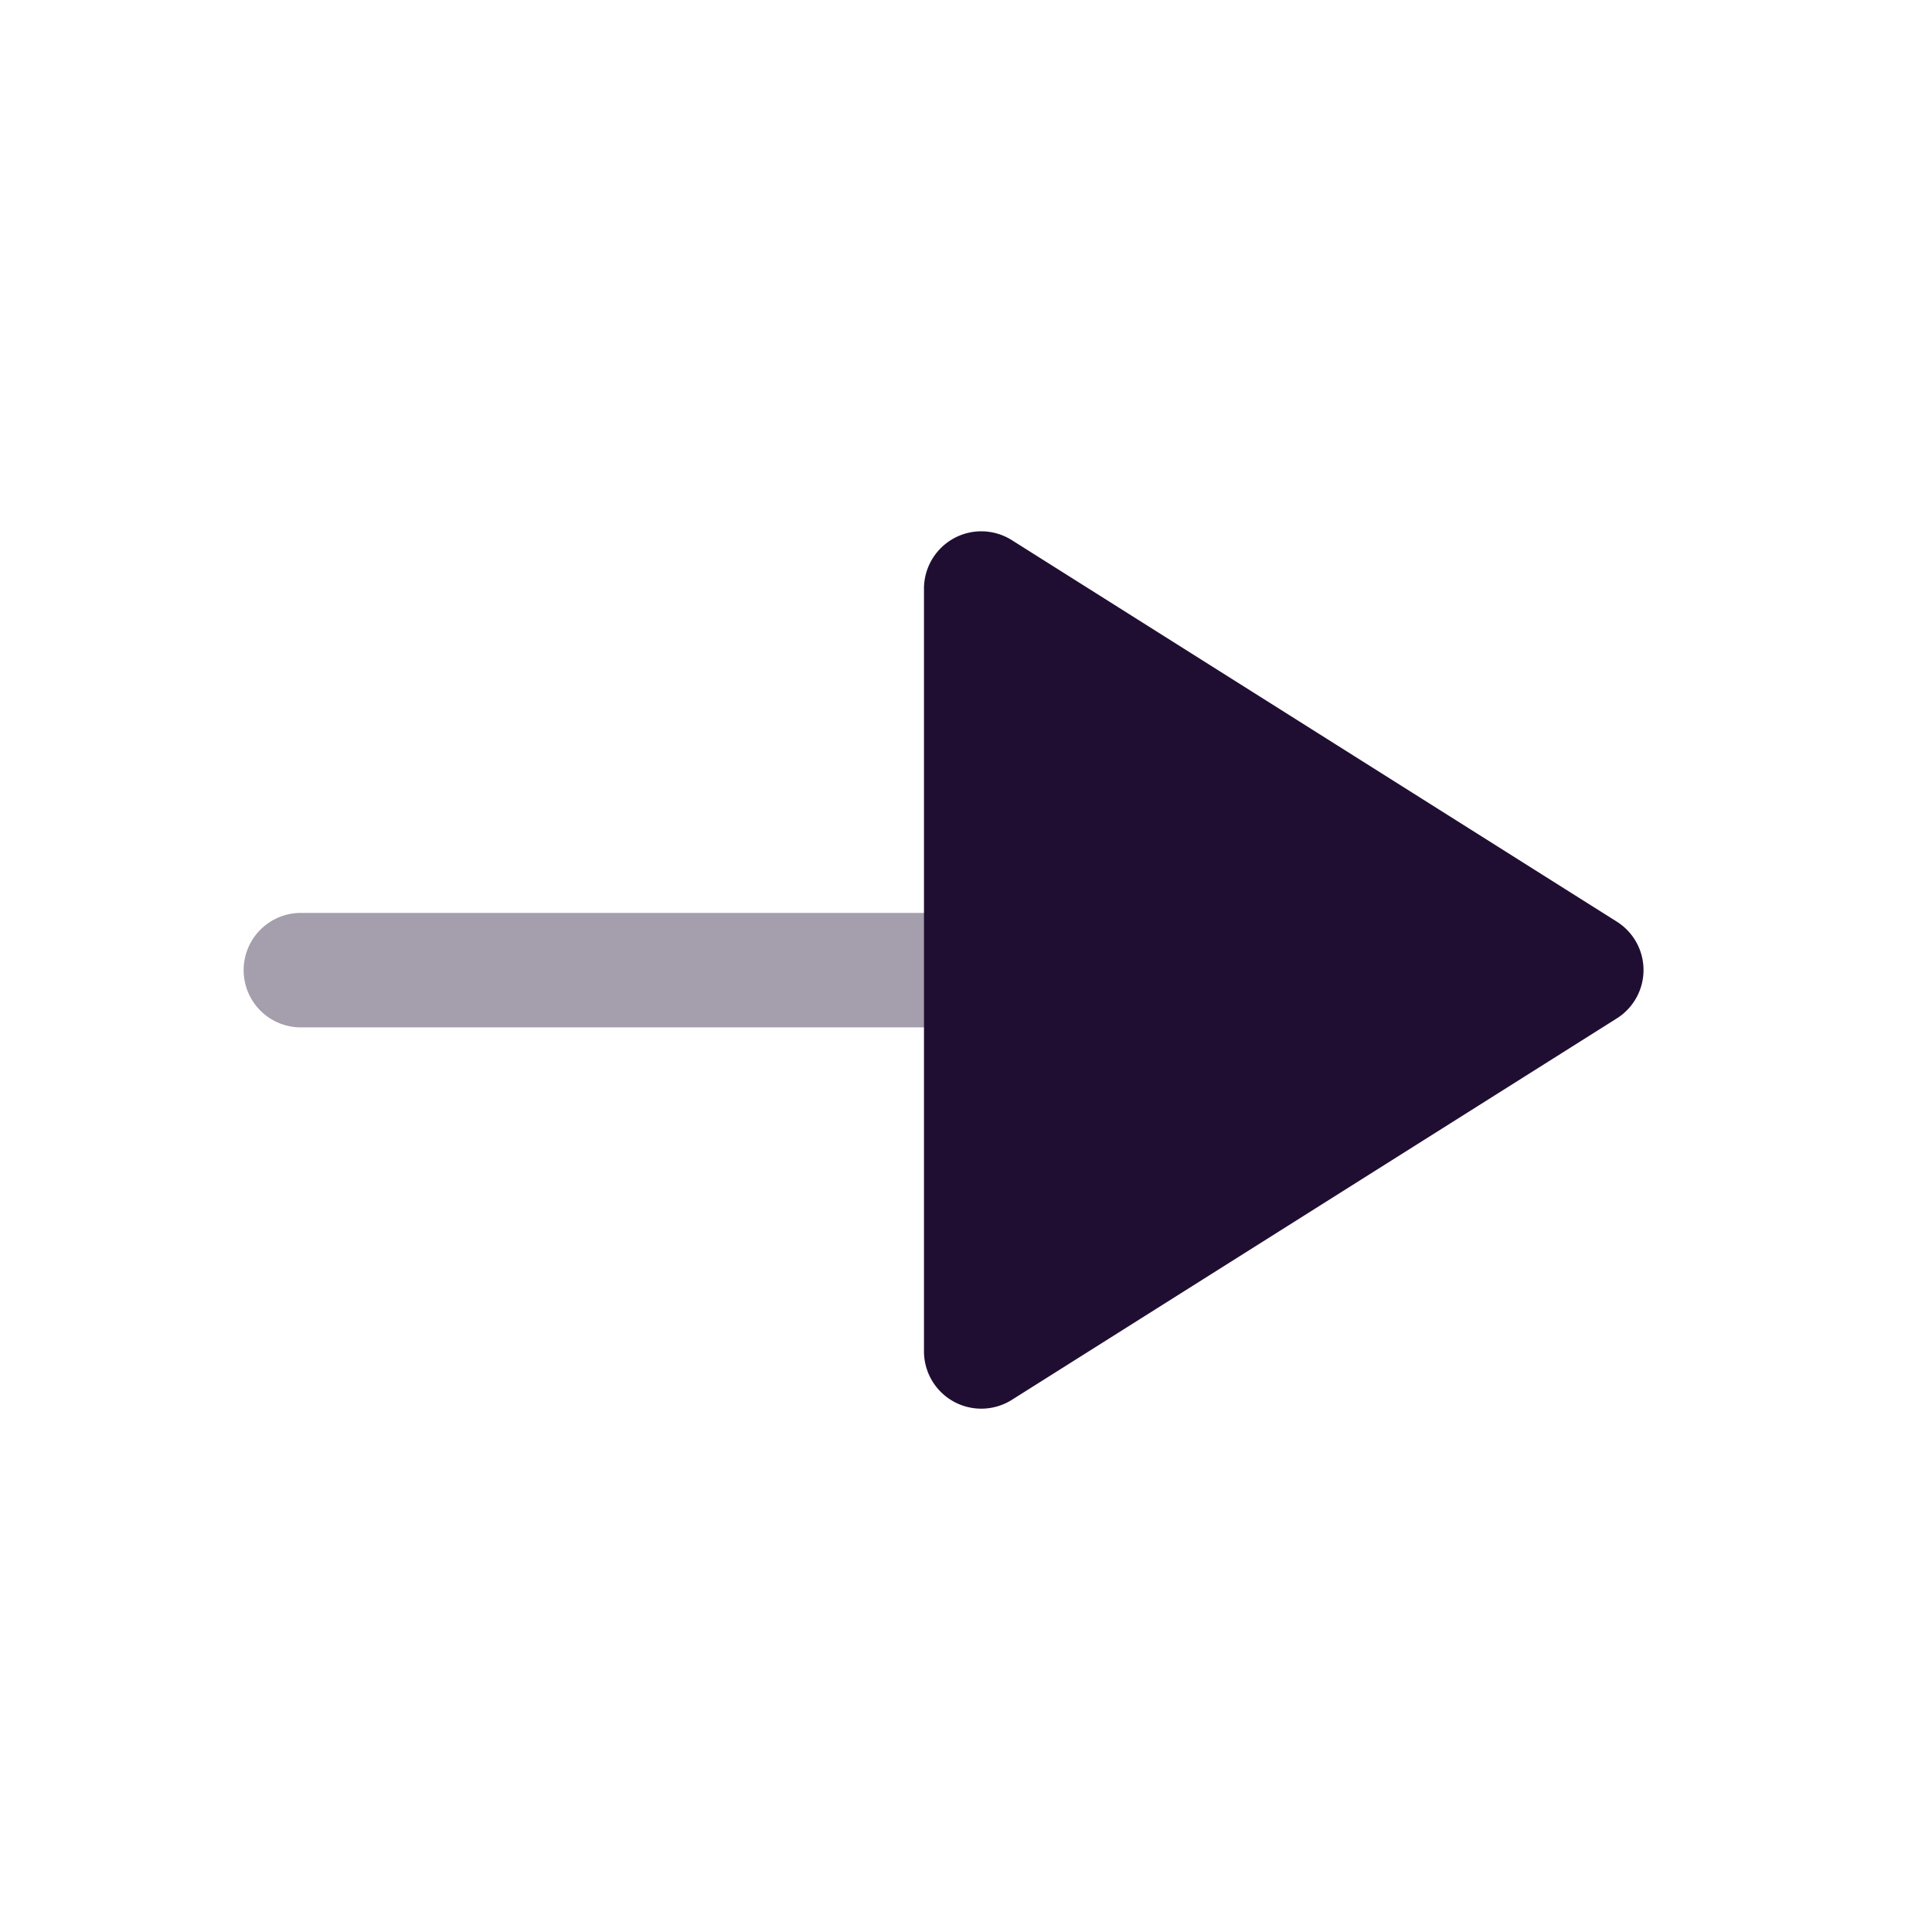 <svg id="Iconly_Bulk_Arrow_-_Right_3" data-name="Iconly/Bulk/Arrow - Right 3" xmlns="http://www.w3.org/2000/svg" xmlns:xlink="http://www.w3.org/1999/xlink" width="24" height="24" viewBox="0 0 24 24">
  <defs>
    <clipPath id="clip-path">
      <path id="Clip_4" data-name="Clip 4" d="M0,0H10.9V8.939H0Z" transform="translate(0 0.534)" fill="none"/>
    </clipPath>
  </defs>
  <g id="Arrow_-_Right_3" data-name="Arrow - Right 3" transform="translate(3 17.5) rotate(-90)">
    <path id="Fill_1" data-name="Fill 1" d="M1.421.711V9.189A.711.711,0,1,1,0,9.189V.711a.711.711,0,0,1,1.421,0" transform="translate(4.738 0)" fill="#200e32" opacity="0.4"/>
    <g id="Group_5" data-name="Group 5" transform="translate(0 7.944)">
      <path id="Clip_4-2" data-name="Clip 4" d="M0,0H10.9V8.939H0Z" transform="translate(0 0.534)" fill="none"/>
      <g id="Group_5-2" data-name="Group 5" clip-path="url(#clip-path)">
        <path id="Fill_3" data-name="Fill 3" d="M10.9.711a.715.715,0,0,1-.109.379L6.05,8.608a.71.71,0,0,1-1.2,0L.109,1.089A.712.712,0,0,1,.711,0h9.476A.713.713,0,0,1,10.9.711" transform="translate(0 0.534)" fill="#200e32"/>
      </g>
    </g>
  </g>
</svg>
